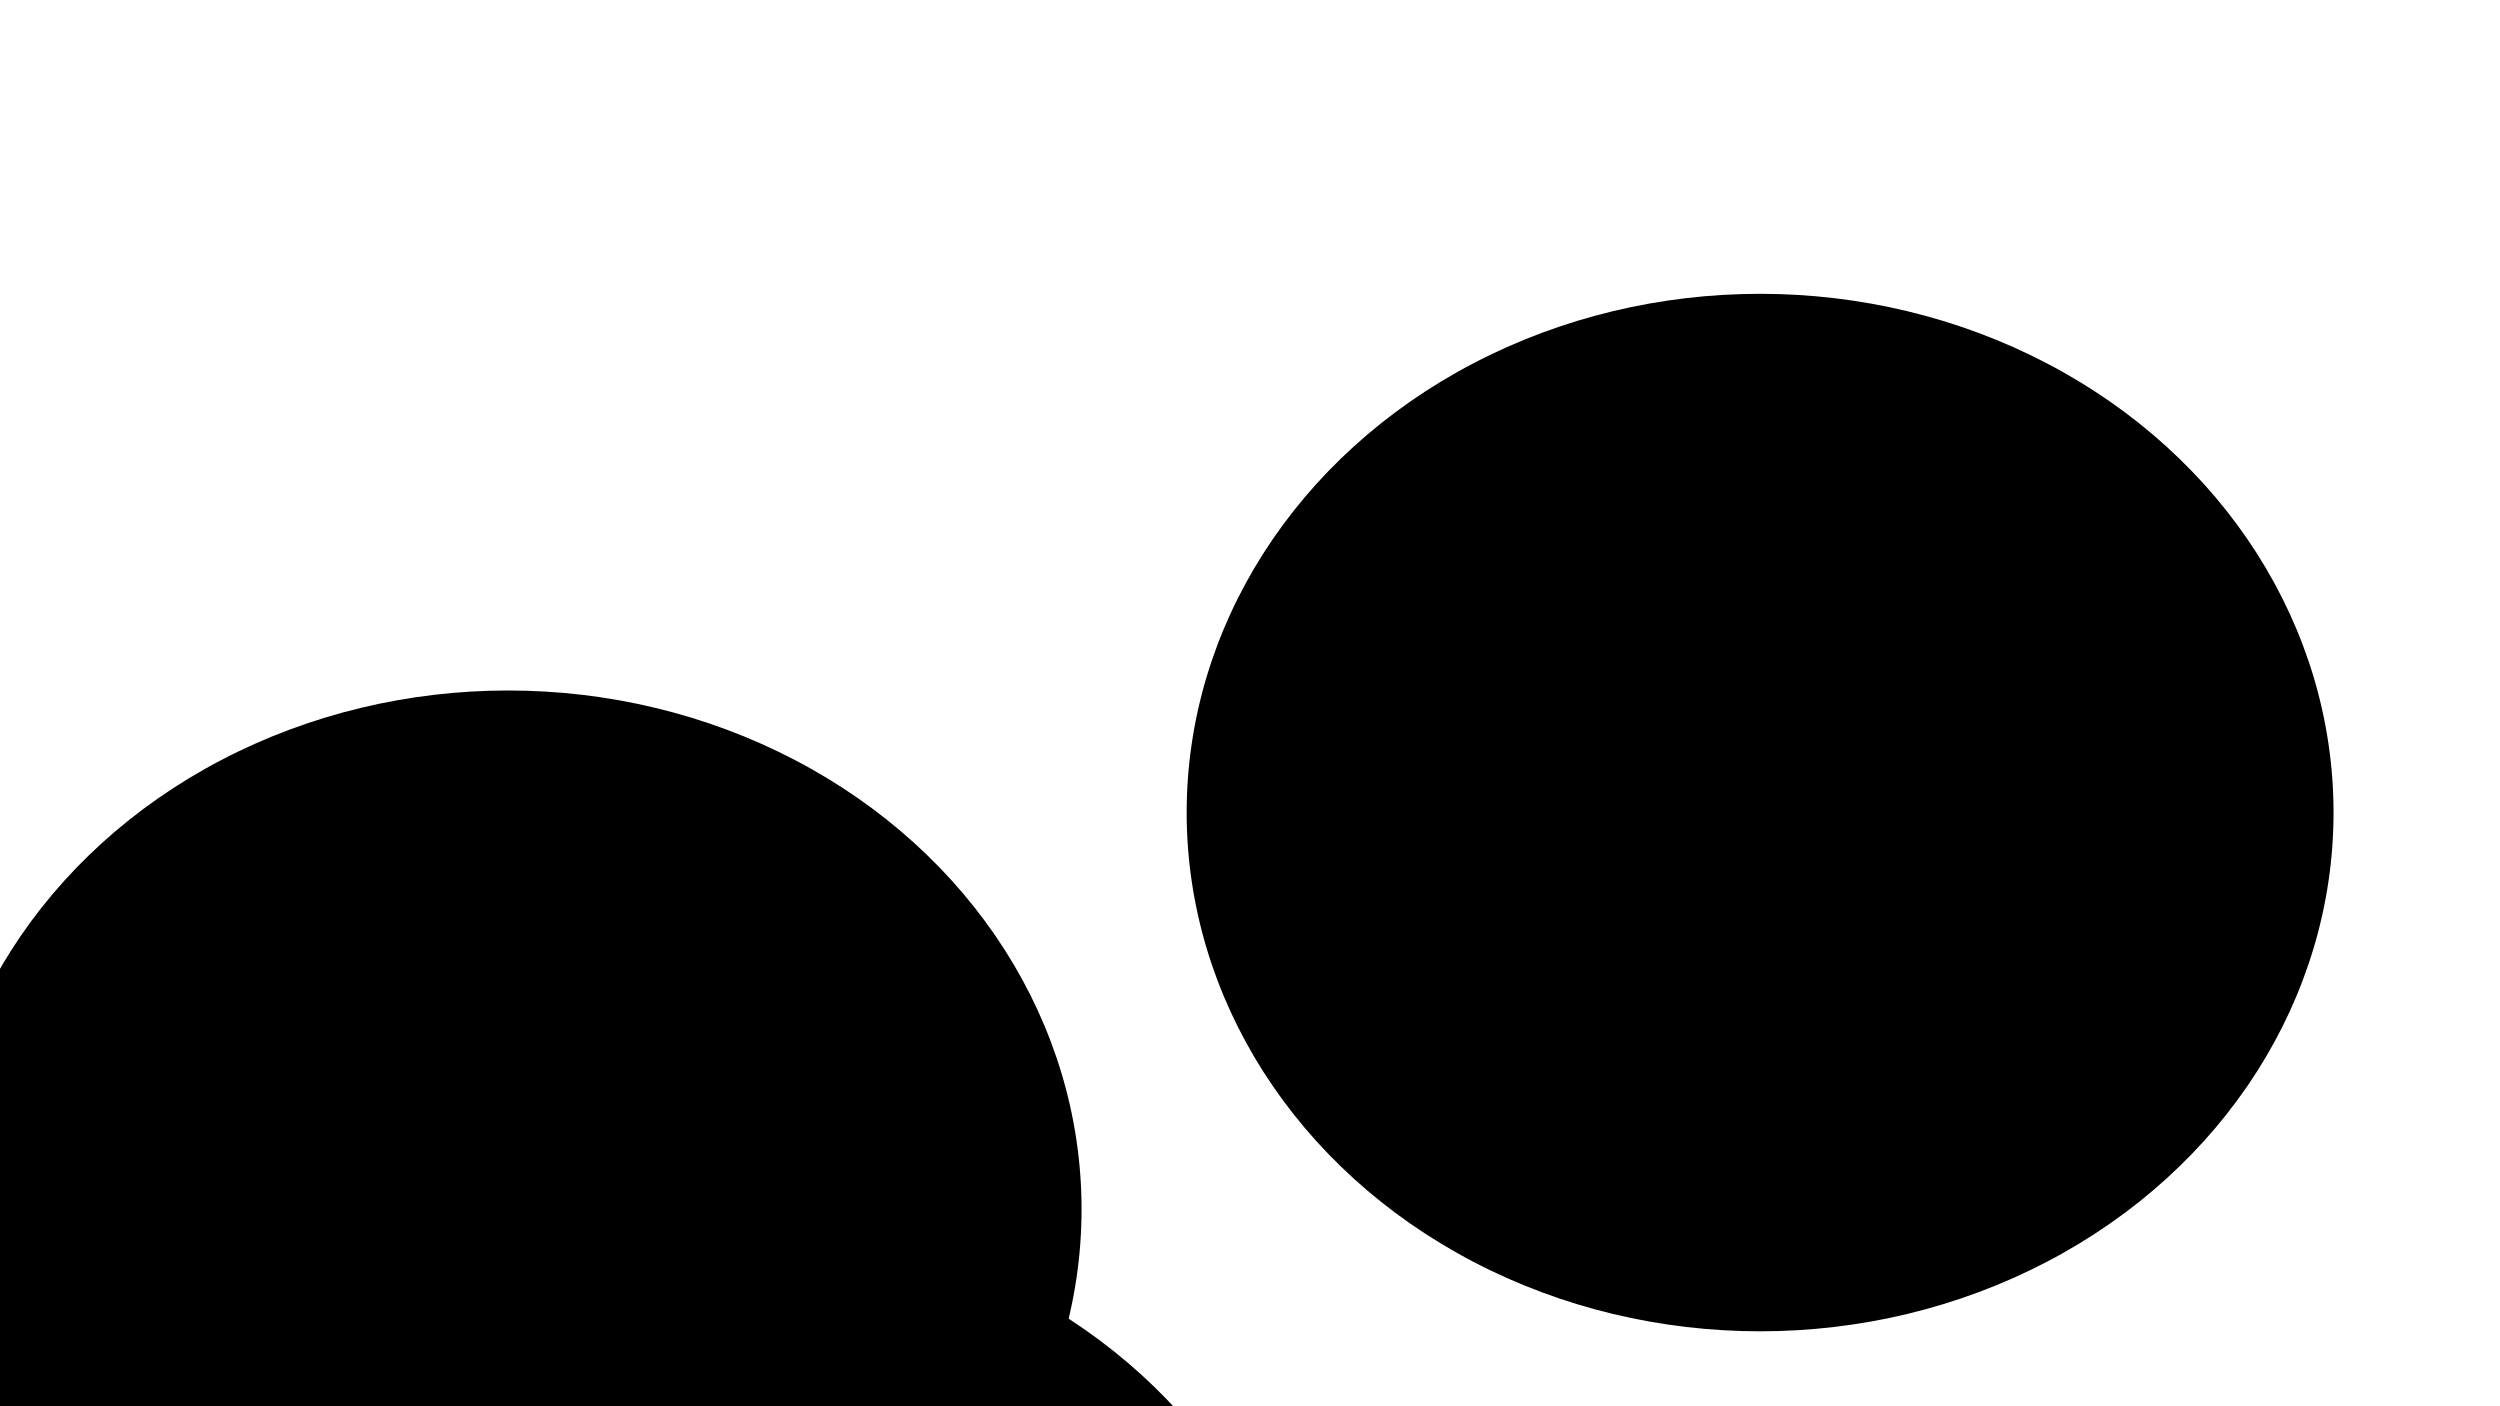 <svg xmlns="http://www.w3.org/2000/svg" version="1.1" xmlns:xlink="http://www.w3.org/1999/xlink" xmlns:svgjs="http://svgjs.dev/svgjs" viewBox="0 0 800 450" opacity="1"><defs><filter id="bbblurry-filter" x="-100%" y="-100%" width="400%" height="400%" filterUnits="objectBoundingBox" primitiveUnits="userSpaceOnUse" color-interpolation-filters="sRGB">
	<feGaussianBlur stdDeviation="58" x="0%" y="0%" width="100%" height="100%" in="SourceGraphic" edgeMode="none" result="blur"></feGaussianBlur></filter></defs><g filter="url(#bbblurry-filter)"><ellipse rx="183.5" ry="166" cx="162.597" cy="386.957" fill="hsl(316, 73%, 52%)"></ellipse><ellipse rx="183.5" ry="166" cx="235.047" cy="556.895" fill="hsl(316, 73%, 52%)"></ellipse><ellipse rx="183.5" ry="166" cx="563.232" cy="260.021" fill="hsl(185, 100%, 57%)"></ellipse></g></svg>